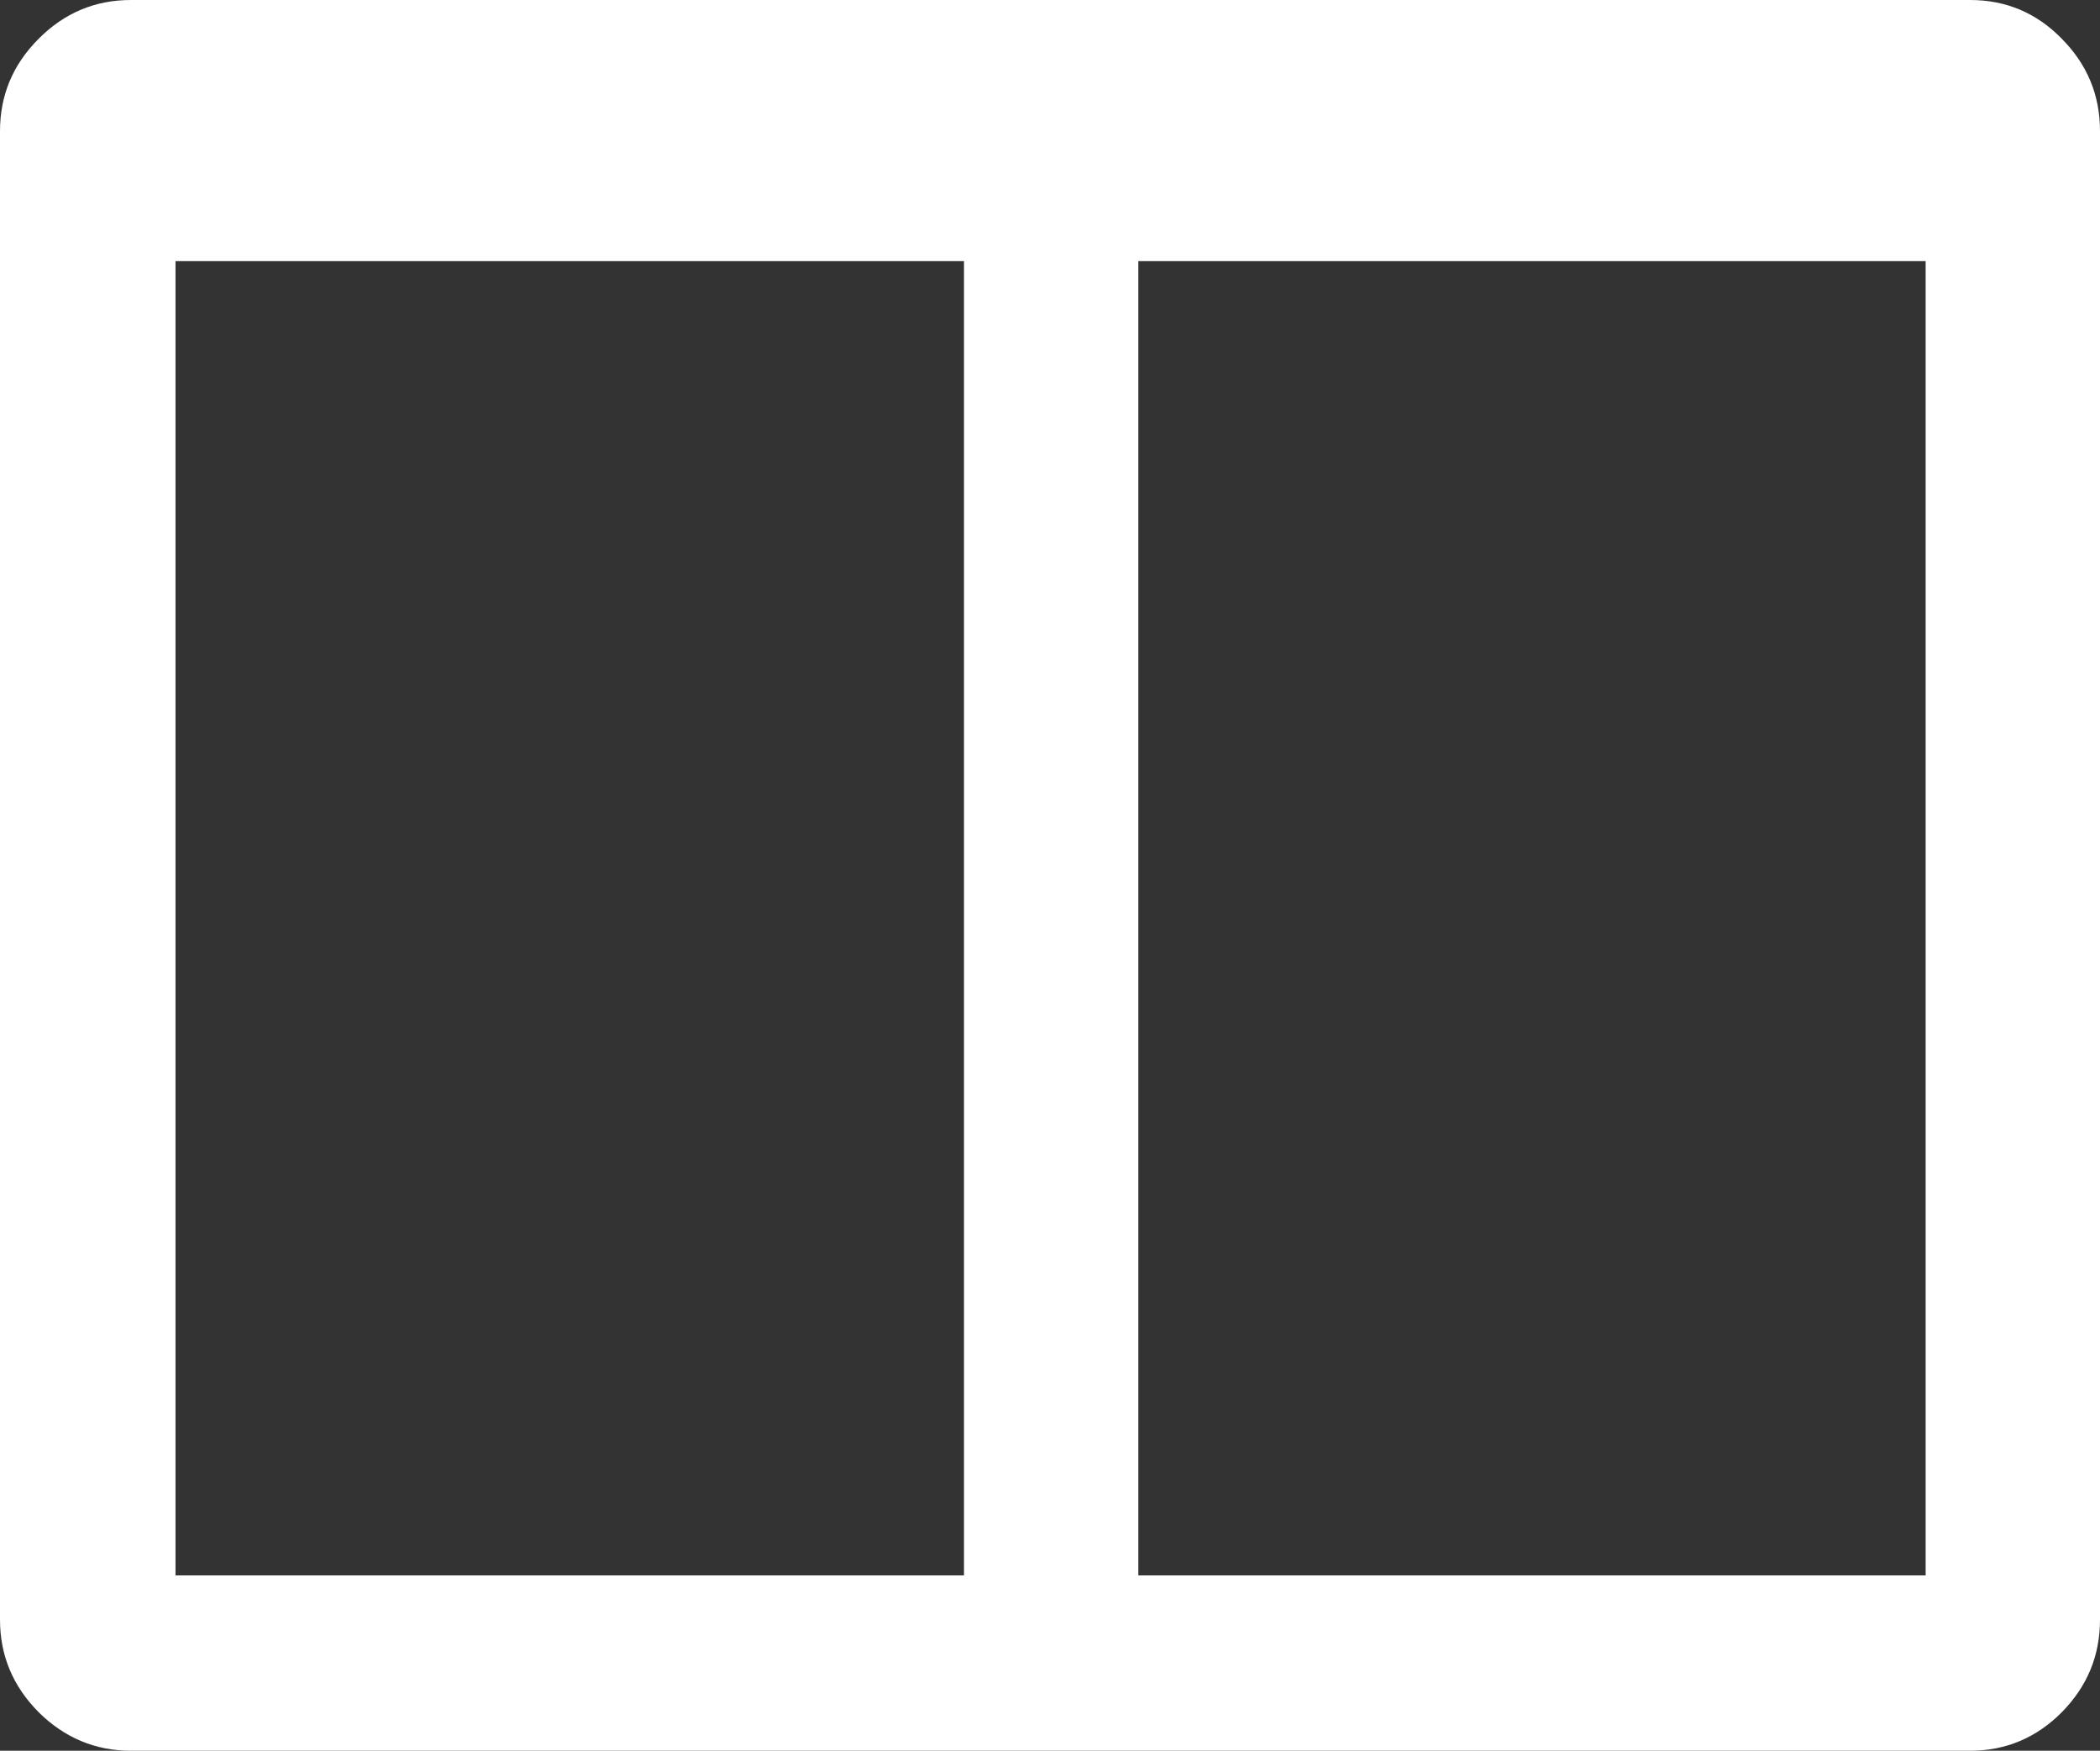<svg xmlns="http://www.w3.org/2000/svg" width="88.223" height="73.531" viewBox="0 0 88.223 73.531" enable-background="new 0 0 88.223 73.531"><rect x="0" y="0" width="88.223" height="73.531" fill="#333333" stroke="none"/><path d="M82.764 0c1.504 0 2.793 .537 3.857 1.631 1.074 1.084 1.602 2.373 1.602 3.877v62.516c0 1.504-.527 2.793-1.602 3.887-1.064 1.074-2.354 1.621-3.857 1.621h-77.266c-1.494 0-2.793-.547-3.877-1.621-1.084-1.095-1.621-2.384-1.621-3.888v-62.515c0-1.504 .537-2.793 1.621-3.877 1.084-1.094 2.383-1.631 3.877-1.631h77.266zm-75.391 66.168h33.125v-55.201h-33.125v55.201zm73.525-55.201h-33.076v55.201h33.076v-55.201z" fill="#ffffff"/></svg>